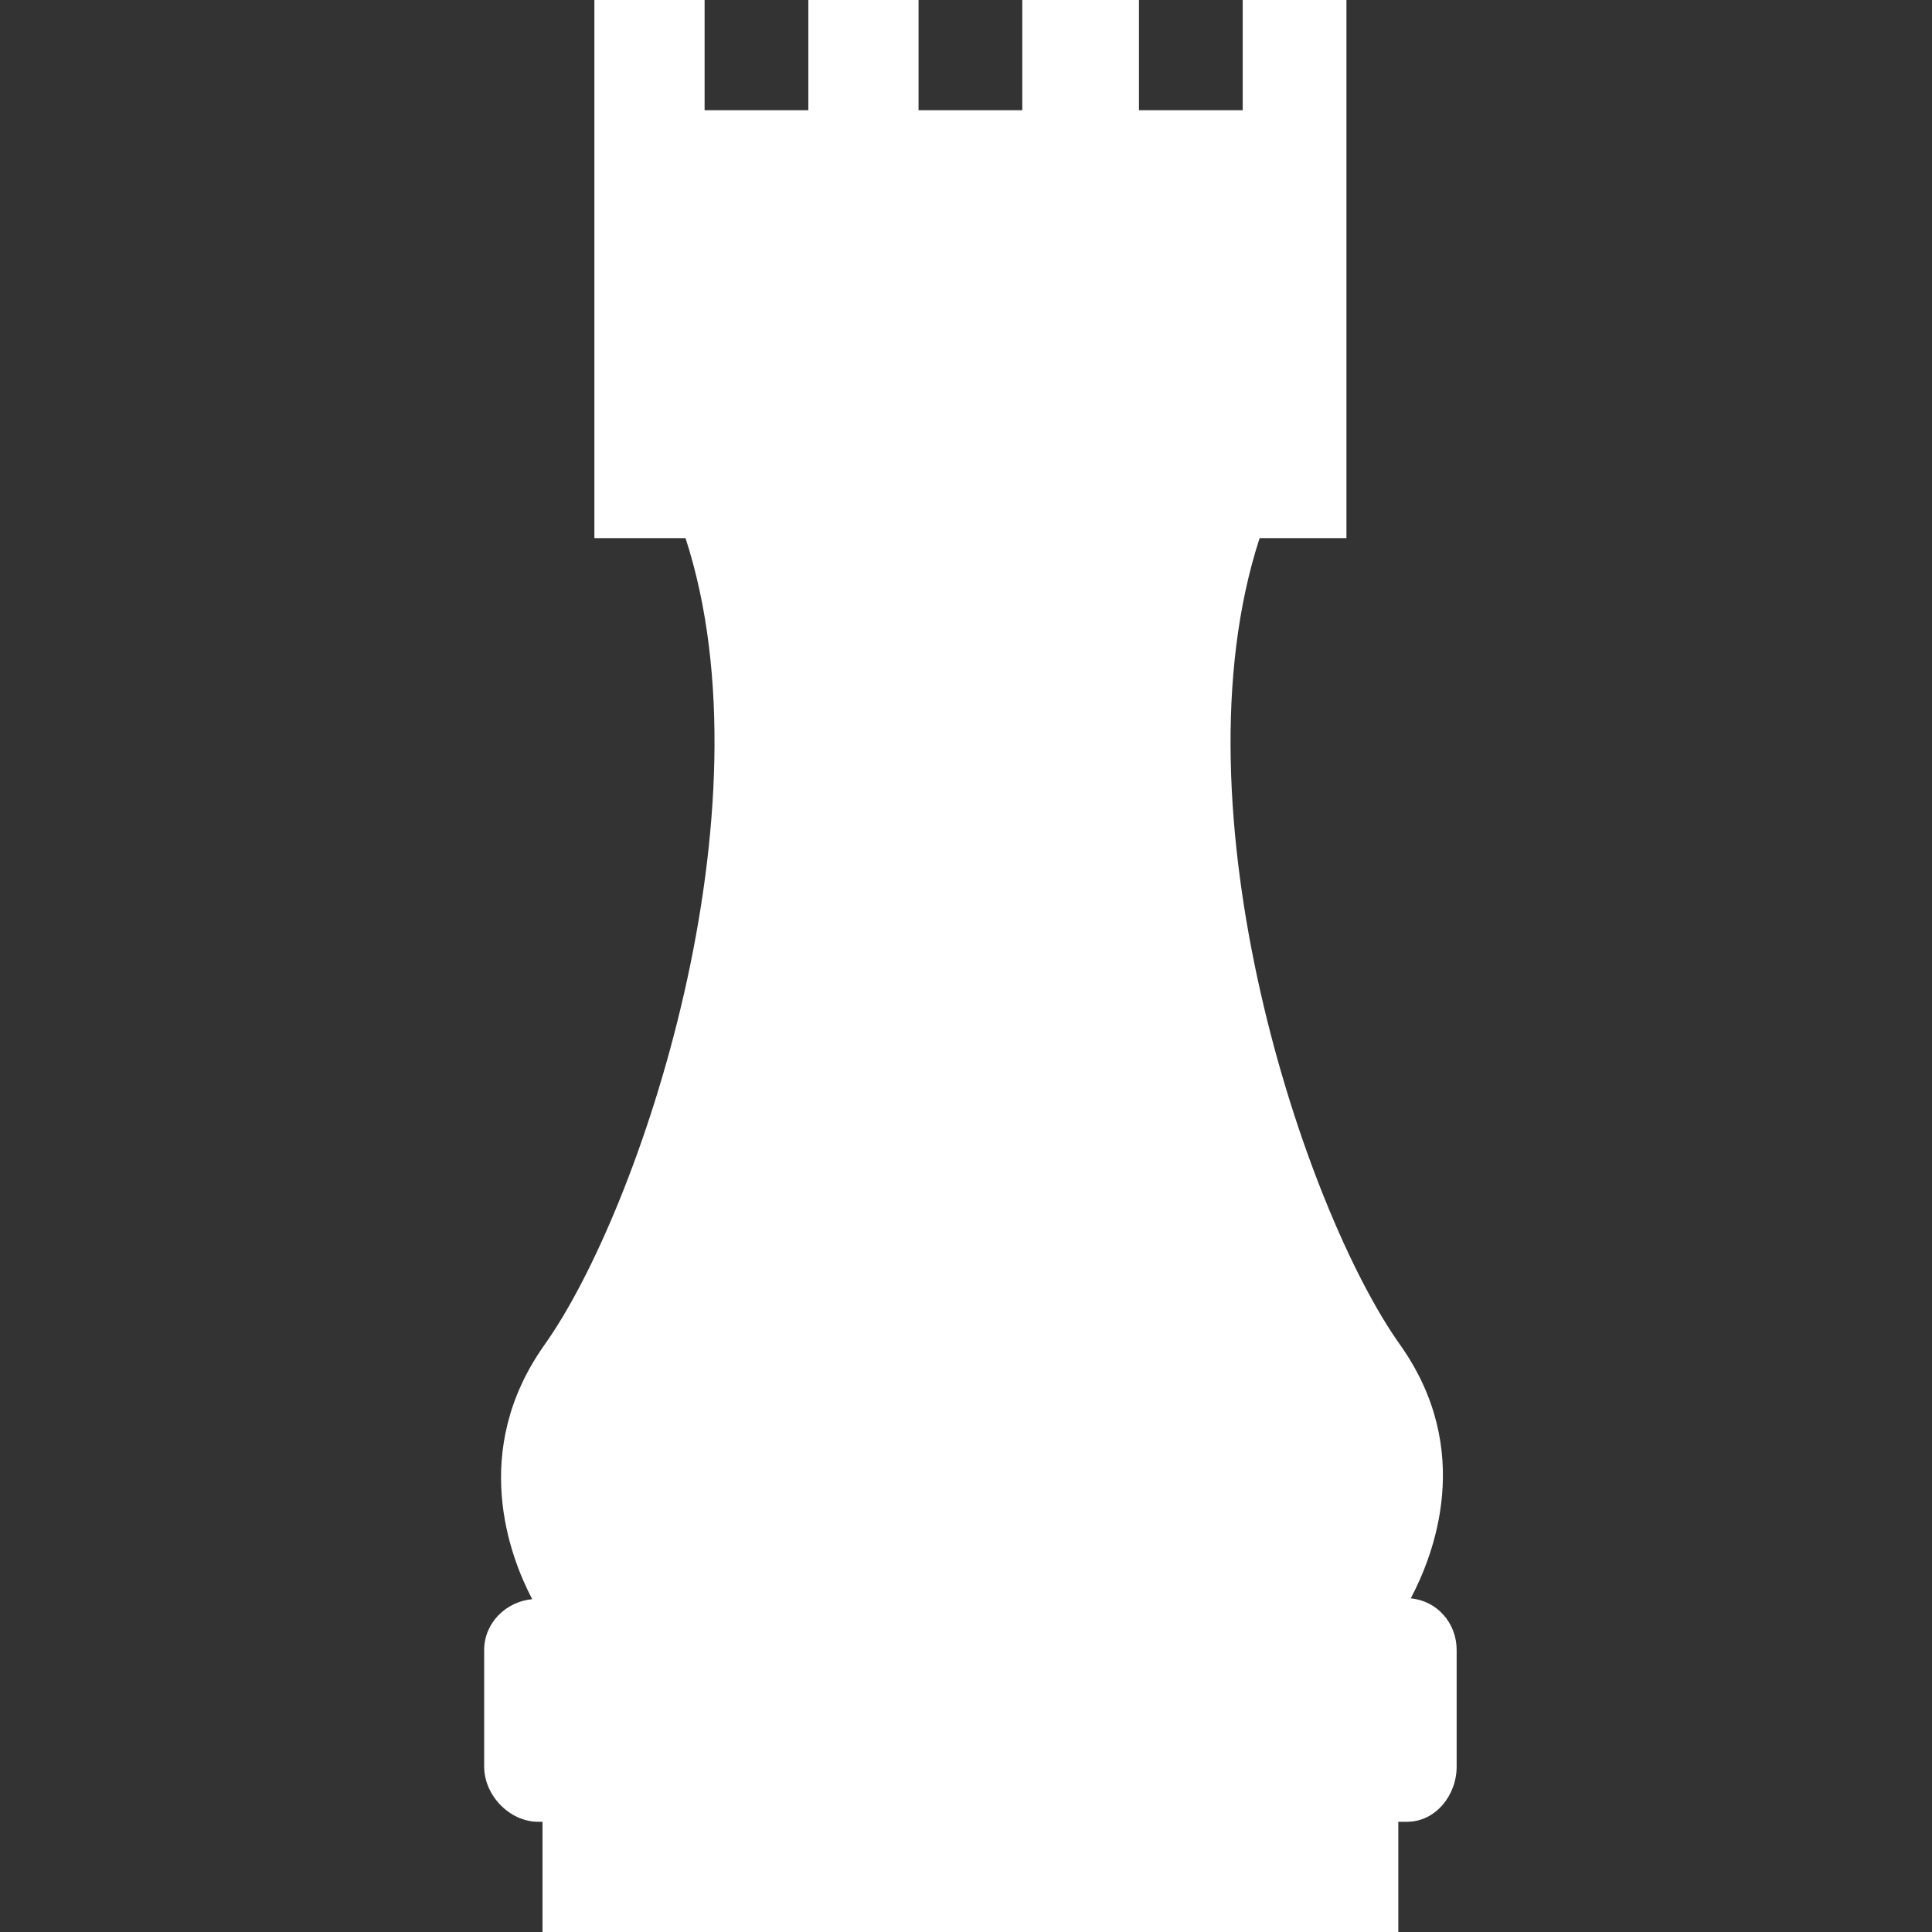 <svg xmlns="http://www.w3.org/2000/svg" xmlns:xlink="http://www.w3.org/1999/xlink" version="1.1" style="enable-background:new 0 0 298 298;" xml:space="preserve" width="298" height="298"><rect width="100%" height="100%" fill="#333333" stroke="none"/><rect id="backgroundrect" width="100%" height="100%" x="0" y="0" fill="none" stroke="none"/>
















<g class="currentLayer" style=""><title>Layer 1</title><g id="svg_1" class="selected" fill="#ffffff" fill-opacity="1">
	<path d="M217.603,246.538 c3.457,-6.556 9.963,-22.777 -1.666,-39.137 C201.188,186.65 180.622,125 194.29,83 H207.68 V0 h-16 v17 h-16 V0 h-18 v17 h-16 V0 h-17 v17 h-16 V0 H91.68 v83 h14.057 c13.668,42 -6.98,103.65 -21.73,124.401 c-11.629,16.359 -5.373,32.706 -1.916,39.262 C78.027,247.044 74.68,250.337 74.68,254.5 v18 c0,4.418 3.915,8.5 8.333,8.5 H83.68 v17 h132 v-17 h1.333 c4.418,0 7.667,-4.082 7.667,-8.5 v-18 C224.68,250.338 221.666,246.92 217.603,246.538 z" id="svg_2" fill="#ffffff" fill-opacity="1"/>
</g><g id="svg_3">
</g><g id="svg_4">
</g><g id="svg_5">
</g><g id="svg_6">
</g><g id="svg_7">
</g><g id="svg_8">
</g><g id="svg_9">
</g><g id="svg_10">
</g><g id="svg_11">
</g><g id="svg_12">
</g><g id="svg_13">
</g><g id="svg_14">
</g><g id="svg_15">
</g><g id="svg_16">
</g><g id="svg_17">
</g></g></svg>